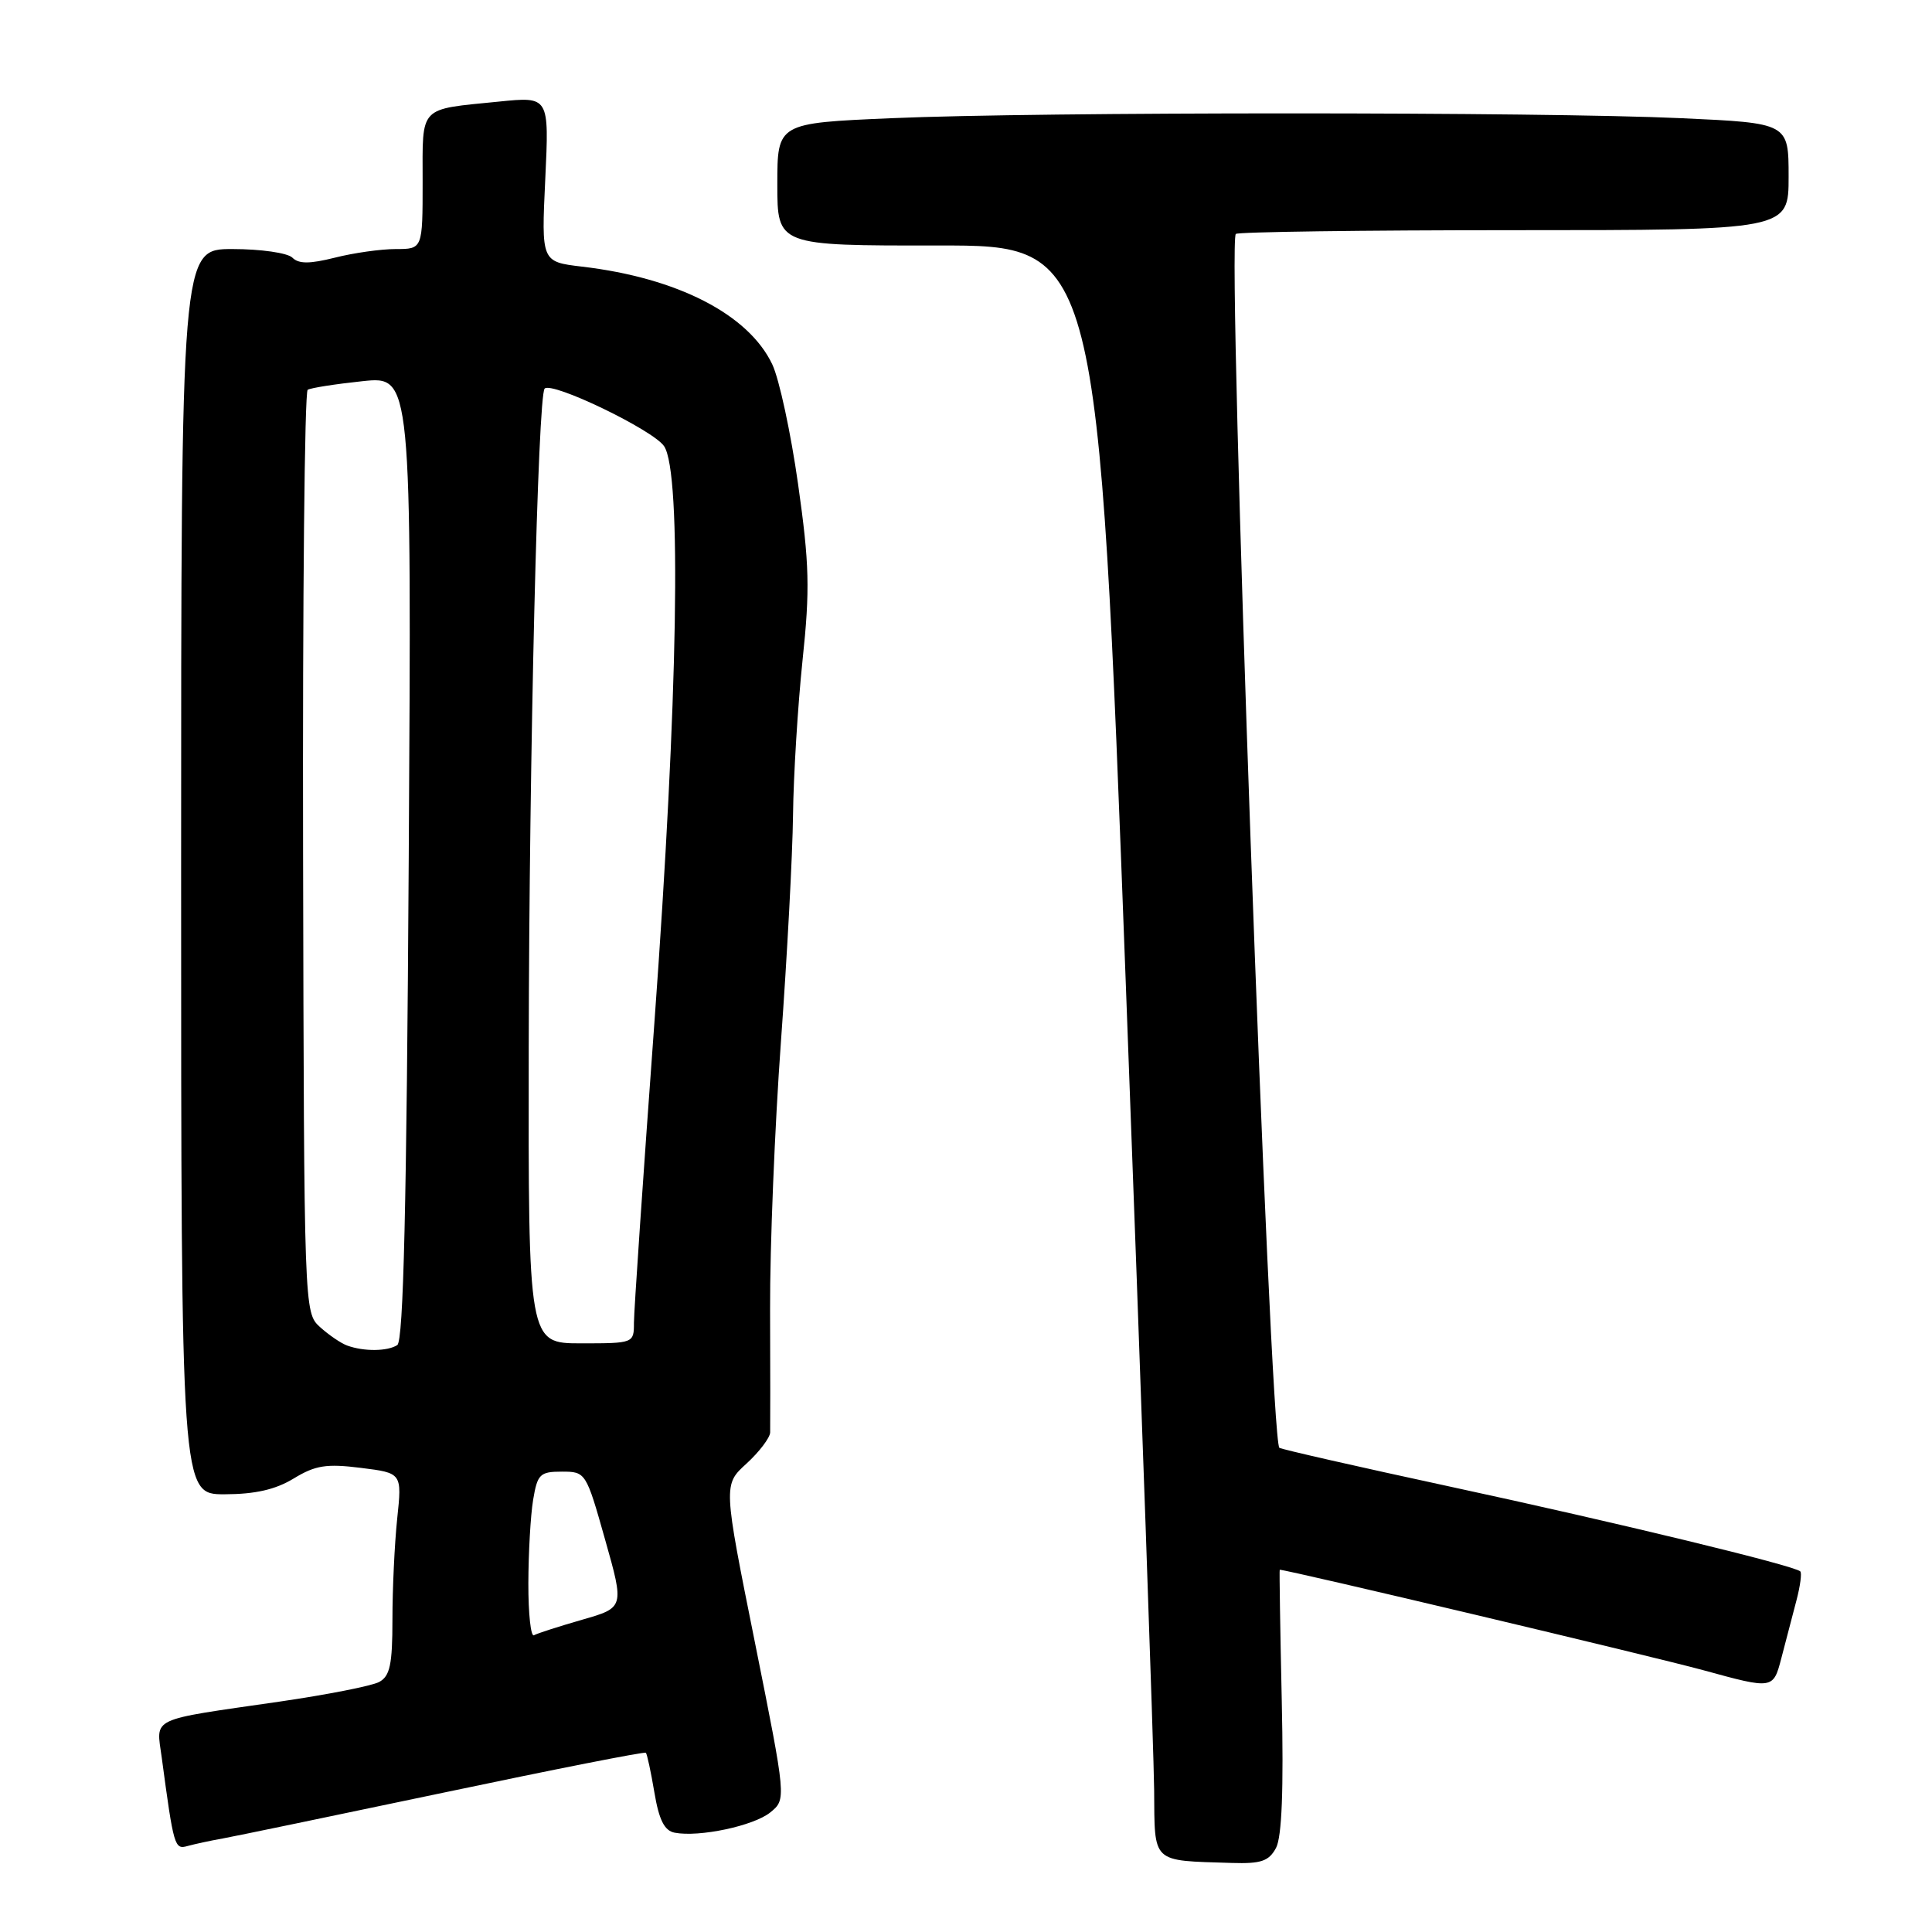 <?xml version="1.0" encoding="UTF-8" standalone="no"?>
<!DOCTYPE svg PUBLIC "-//W3C//DTD SVG 1.1//EN" "http://www.w3.org/Graphics/SVG/1.1/DTD/svg11.dtd" >
<svg xmlns="http://www.w3.org/2000/svg" xmlns:xlink="http://www.w3.org/1999/xlink" version="1.1" viewBox="0 0 256 256">
 <g >
 <path fill="currentColor"
d=" M 169.08 244.86 C 169.85 243.40 170.10 237.17 169.84 225.36 C 169.63 215.81 169.51 208.00 169.57 208.00 C 170.61 208.00 219.08 219.50 225.73 221.32 C 234.96 223.85 234.96 223.85 236.05 219.67 C 236.64 217.38 237.54 213.95 238.04 212.06 C 238.54 210.16 238.77 208.43 238.55 208.22 C 237.78 207.45 214.25 201.75 192.17 196.99 C 179.89 194.34 169.70 192.02 169.52 191.84 C 168.24 190.50 162.57 32.40 163.75 31.00 C 163.98 30.73 180.56 30.50 200.59 30.50 C 237.00 30.50 237.00 30.50 237.00 23.41 C 237.00 16.31 237.00 16.31 222.75 15.66 C 204.27 14.81 137.66 14.81 118.16 15.66 C 103.00 16.31 103.00 16.31 103.00 24.43 C 103.00 32.55 103.00 32.55 124.25 32.53 C 145.50 32.50 145.50 32.50 149.18 130.50 C 151.21 184.40 152.89 232.41 152.93 237.18 C 153.01 247.01 152.48 246.51 163.21 246.85 C 167.10 246.97 168.13 246.62 169.08 244.86 Z  M 29.50 243.61 C 31.15 243.31 44.38 240.56 58.89 237.51 C 73.41 234.45 85.42 232.08 85.58 232.25 C 85.74 232.41 86.25 234.78 86.71 237.51 C 87.32 241.15 88.04 242.58 89.39 242.84 C 92.65 243.47 99.85 241.94 102.06 240.16 C 104.20 238.42 104.20 238.42 100.02 217.58 C 95.83 196.74 95.83 196.74 98.92 193.93 C 100.61 192.38 102.02 190.52 102.05 189.81 C 102.07 189.09 102.07 181.75 102.04 173.50 C 102.01 165.25 102.66 149.28 103.48 138.00 C 104.30 126.72 105.02 113.22 105.08 108.00 C 105.14 102.78 105.71 93.55 106.34 87.50 C 107.34 78.07 107.25 74.74 105.75 64.15 C 104.79 57.36 103.25 50.22 102.33 48.28 C 99.19 41.66 89.76 36.81 77.12 35.33 C 71.73 34.69 71.73 34.69 72.25 23.74 C 72.77 12.79 72.77 12.79 66.13 13.46 C 55.38 14.54 56.00 13.89 56.00 24.07 C 56.00 33.00 56.00 33.00 52.44 33.00 C 50.49 33.00 46.86 33.51 44.38 34.14 C 41.02 34.98 39.58 34.98 38.74 34.14 C 38.11 33.51 34.54 33.00 30.80 33.00 C 24.00 33.00 24.00 33.00 24.00 115.50 C 24.00 198.00 24.00 198.00 29.75 198.00 C 33.82 197.99 36.50 197.38 38.93 195.90 C 41.79 194.16 43.26 193.93 47.81 194.50 C 53.27 195.18 53.27 195.18 52.63 201.24 C 52.28 204.57 52.00 210.59 52.00 214.61 C 52.00 220.57 51.67 222.10 50.24 222.87 C 49.28 223.39 43.32 224.56 36.99 225.48 C 19.58 228.00 20.70 227.46 21.43 232.88 C 23.02 244.72 23.13 245.09 24.84 244.61 C 25.75 244.36 27.85 243.90 29.50 243.61 Z  M 70.01 209.81 C 70.02 205.79 70.30 200.81 70.64 198.75 C 71.21 195.33 71.54 195.00 74.45 195.00 C 77.61 195.00 77.66 195.08 80.18 204.01 C 82.73 213.02 82.73 213.02 77.11 214.63 C 74.03 215.52 71.16 216.44 70.75 216.68 C 70.34 216.92 70.00 213.83 70.01 209.81 Z  M 46.00 178.29 C 45.17 177.99 43.55 176.88 42.39 175.83 C 40.30 173.93 40.29 173.60 40.16 113.01 C 40.09 79.51 40.36 51.90 40.77 51.65 C 41.17 51.40 44.43 50.89 48.02 50.51 C 54.54 49.82 54.54 49.82 54.16 113.66 C 53.88 159.87 53.46 177.70 52.64 178.23 C 51.34 179.07 48.21 179.10 46.00 178.29 Z  M 70.06 138.75 C 70.12 100.05 71.27 52.40 72.17 51.49 C 73.15 50.52 86.58 56.99 88.00 59.13 C 90.35 62.66 89.84 92.61 86.71 135.52 C 85.22 155.89 84.00 173.77 84.00 175.27 C 84.00 177.98 83.96 178.00 77.00 178.00 C 70.00 178.00 70.00 178.00 70.06 138.75 Z "/>
</g>
</svg>